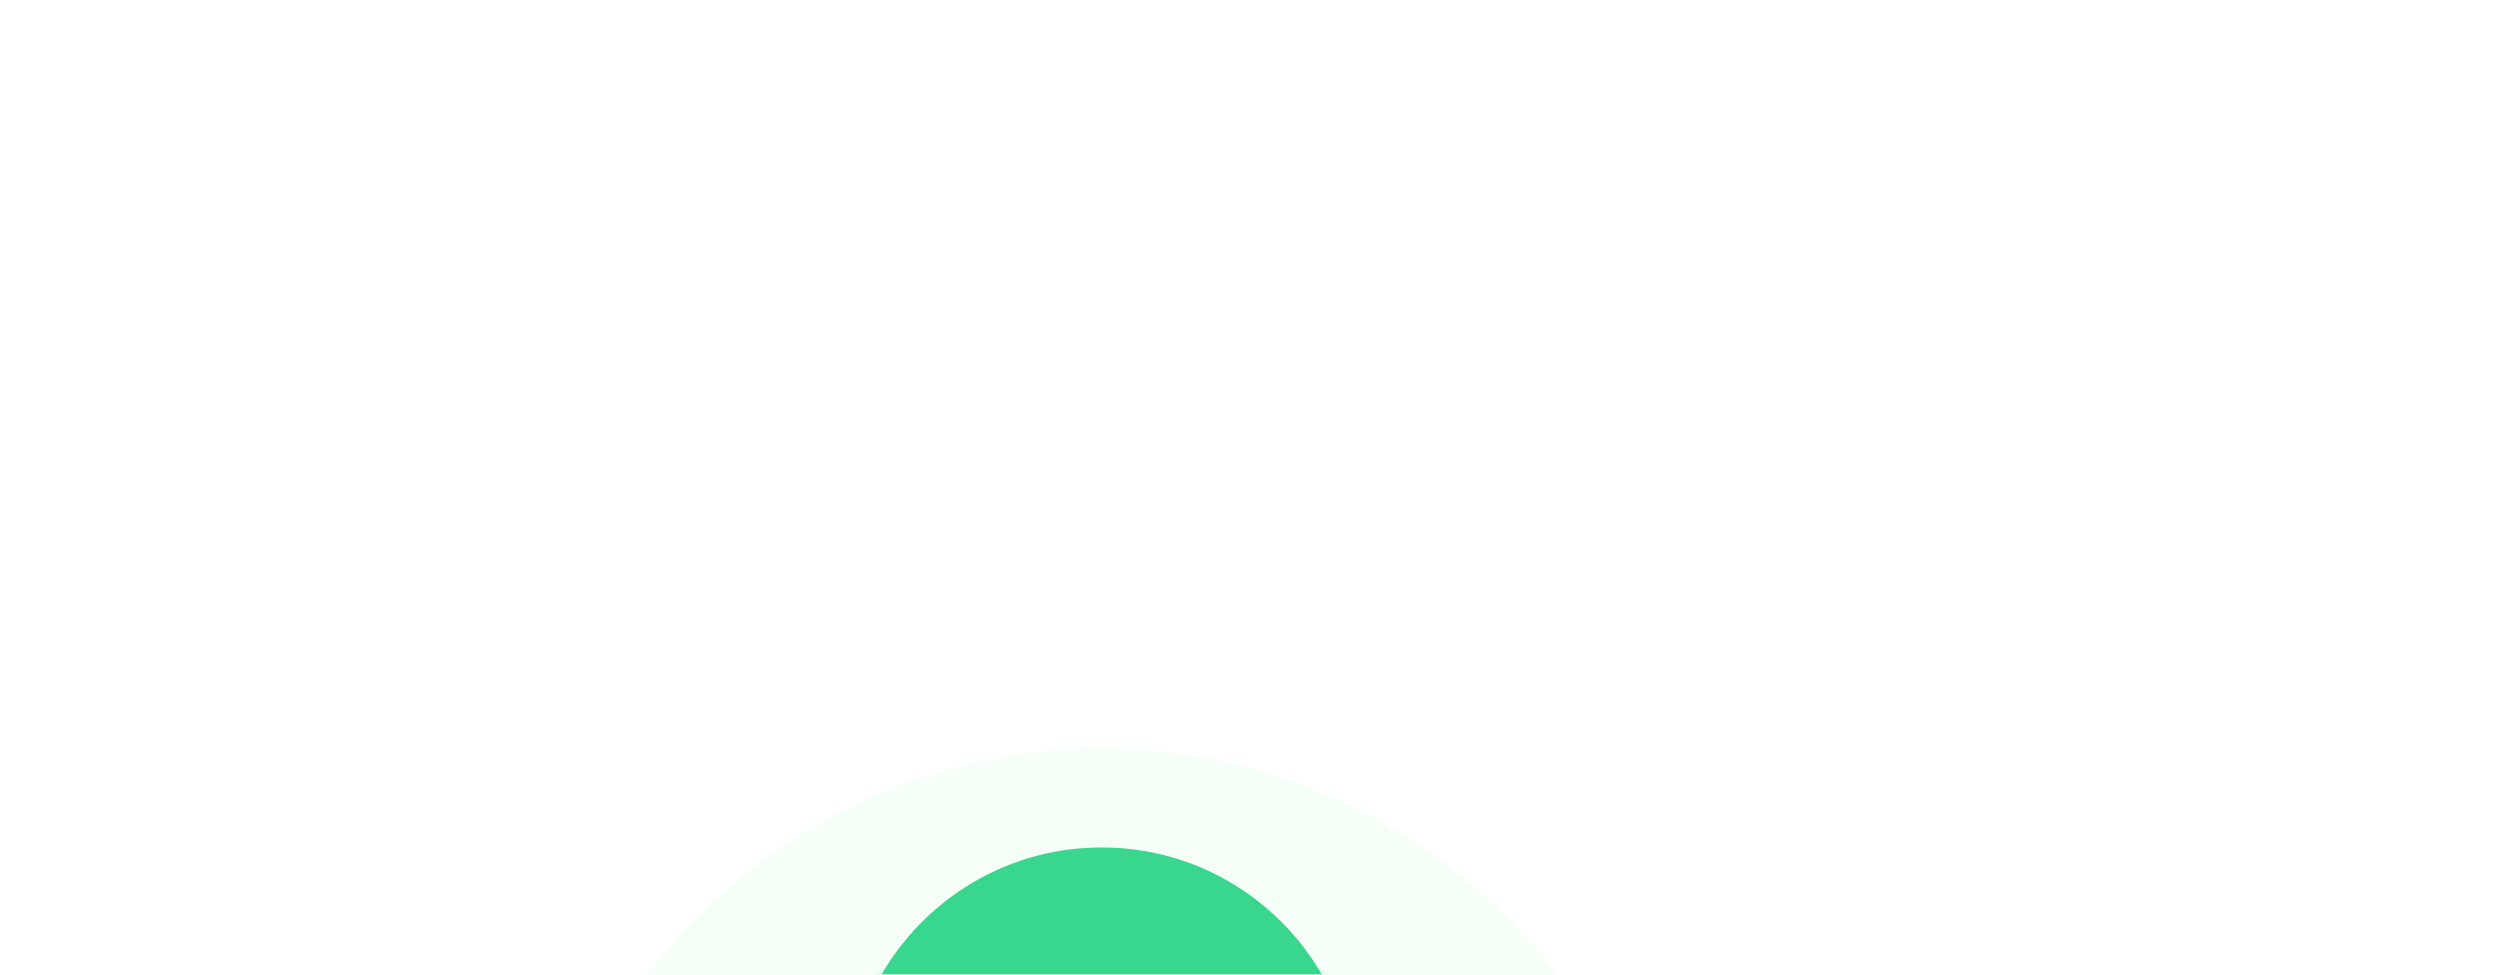 <svg width="59" height="23" viewBox="0 0 59 23" fill="none" xmlns="http://www.w3.org/2000/svg">
  <path d="M29.396 26.012L74.102 26.012" stroke="url(#paint0_linear_210_4476)" stroke-width="0.802" stroke-linecap="round"/>
  <g filter="url(#filter0_d_210_4476)">
    <circle cx="26" cy="26" r="6" transform="rotate(-180 26 26)" fill="#3AD590" shape-rendering="crispEdges"/>
    <circle cx="26" cy="26" r="7.856" transform="rotate(-180 26 26)" stroke="#5CDB95" stroke-opacity="0.12" stroke-width="3.712" shape-rendering="crispEdges"/>
  </g>
  <g filter="url(#filter1_f_210_4476)">
    <circle cx="26" cy="26" r="6" transform="rotate(-180 26 26)" fill="#3AD590"/>
  </g>
  <g filter="url(#filter2_d_210_4476)">
    <circle cx="26" cy="26" r="9.712" transform="rotate(-180 26 26)" stroke="#00FF55" stroke-opacity="0.04" stroke-width="7.424" shape-rendering="crispEdges"/>
  </g>
  <defs>
    <filter id="filter0_d_210_4476" x="11.207" y="16.288" width="29.586" height="29.586" filterUnits="userSpaceOnUse" color-interpolation-filters="sRGB">
      <feFlood flood-opacity="0" result="BackgroundImageFix"/>
      <feColorMatrix in="SourceAlpha" type="matrix" values="0 0 0 0 0 0 0 0 0 0 0 0 0 0 0 0 0 0 127 0" result="hardAlpha"/>
      <feOffset dy="5.081"/>
      <feGaussianBlur stdDeviation="2.54"/>
      <feComposite in2="hardAlpha" operator="out"/>
      <feColorMatrix type="matrix" values="0 0 0 0 0.051 0 0 0 0 0.039 0 0 0 0 0.173 0 0 0 0.08 0"/>
      <feBlend mode="normal" in2="BackgroundImageFix" result="effect1_dropShadow_210_4476"/>
      <feBlend mode="normal" in="SourceGraphic" in2="effect1_dropShadow_210_4476" result="shape"/>
    </filter>
    <filter id="filter1_f_210_4476" x="0.512" y="0.512" width="50.975" height="50.975" filterUnits="userSpaceOnUse" color-interpolation-filters="sRGB">
      <feFlood flood-opacity="0" result="BackgroundImageFix"/>
      <feBlend mode="normal" in="SourceGraphic" in2="BackgroundImageFix" result="shape"/>
      <feGaussianBlur stdDeviation="9.744" result="effect1_foregroundBlur_210_4476"/>
    </filter>
    <filter id="filter2_d_210_4476" x="7.495" y="12.576" width="37.01" height="37.01" filterUnits="userSpaceOnUse" color-interpolation-filters="sRGB">
      <feFlood flood-opacity="0" result="BackgroundImageFix"/>
      <feColorMatrix in="SourceAlpha" type="matrix" values="0 0 0 0 0 0 0 0 0 0 0 0 0 0 0 0 0 0 127 0" result="hardAlpha"/>
      <feOffset dy="5.081"/>
      <feGaussianBlur stdDeviation="2.54"/>
      <feComposite in2="hardAlpha" operator="out"/>
      <feColorMatrix type="matrix" values="0 0 0 0 0.051 0 0 0 0 0.039 0 0 0 0 0.173 0 0 0 0.08 0"/>
      <feBlend mode="normal" in2="BackgroundImageFix" result="effect1_dropShadow_210_4476"/>
      <feBlend mode="normal" in="SourceGraphic" in2="effect1_dropShadow_210_4476" result="shape"/>
    </filter>
    <linearGradient id="paint0_linear_210_4476" x1="28.761" y1="27.048" x2="79.715" y2="26.166" gradientUnits="userSpaceOnUse">
      <stop stop-color="#1FC97D" stop-opacity="0.5"/>
      <stop offset="0.678" stop-color="#5CDB95" stop-opacity="0"/>
    </linearGradient>
  </defs>
</svg>